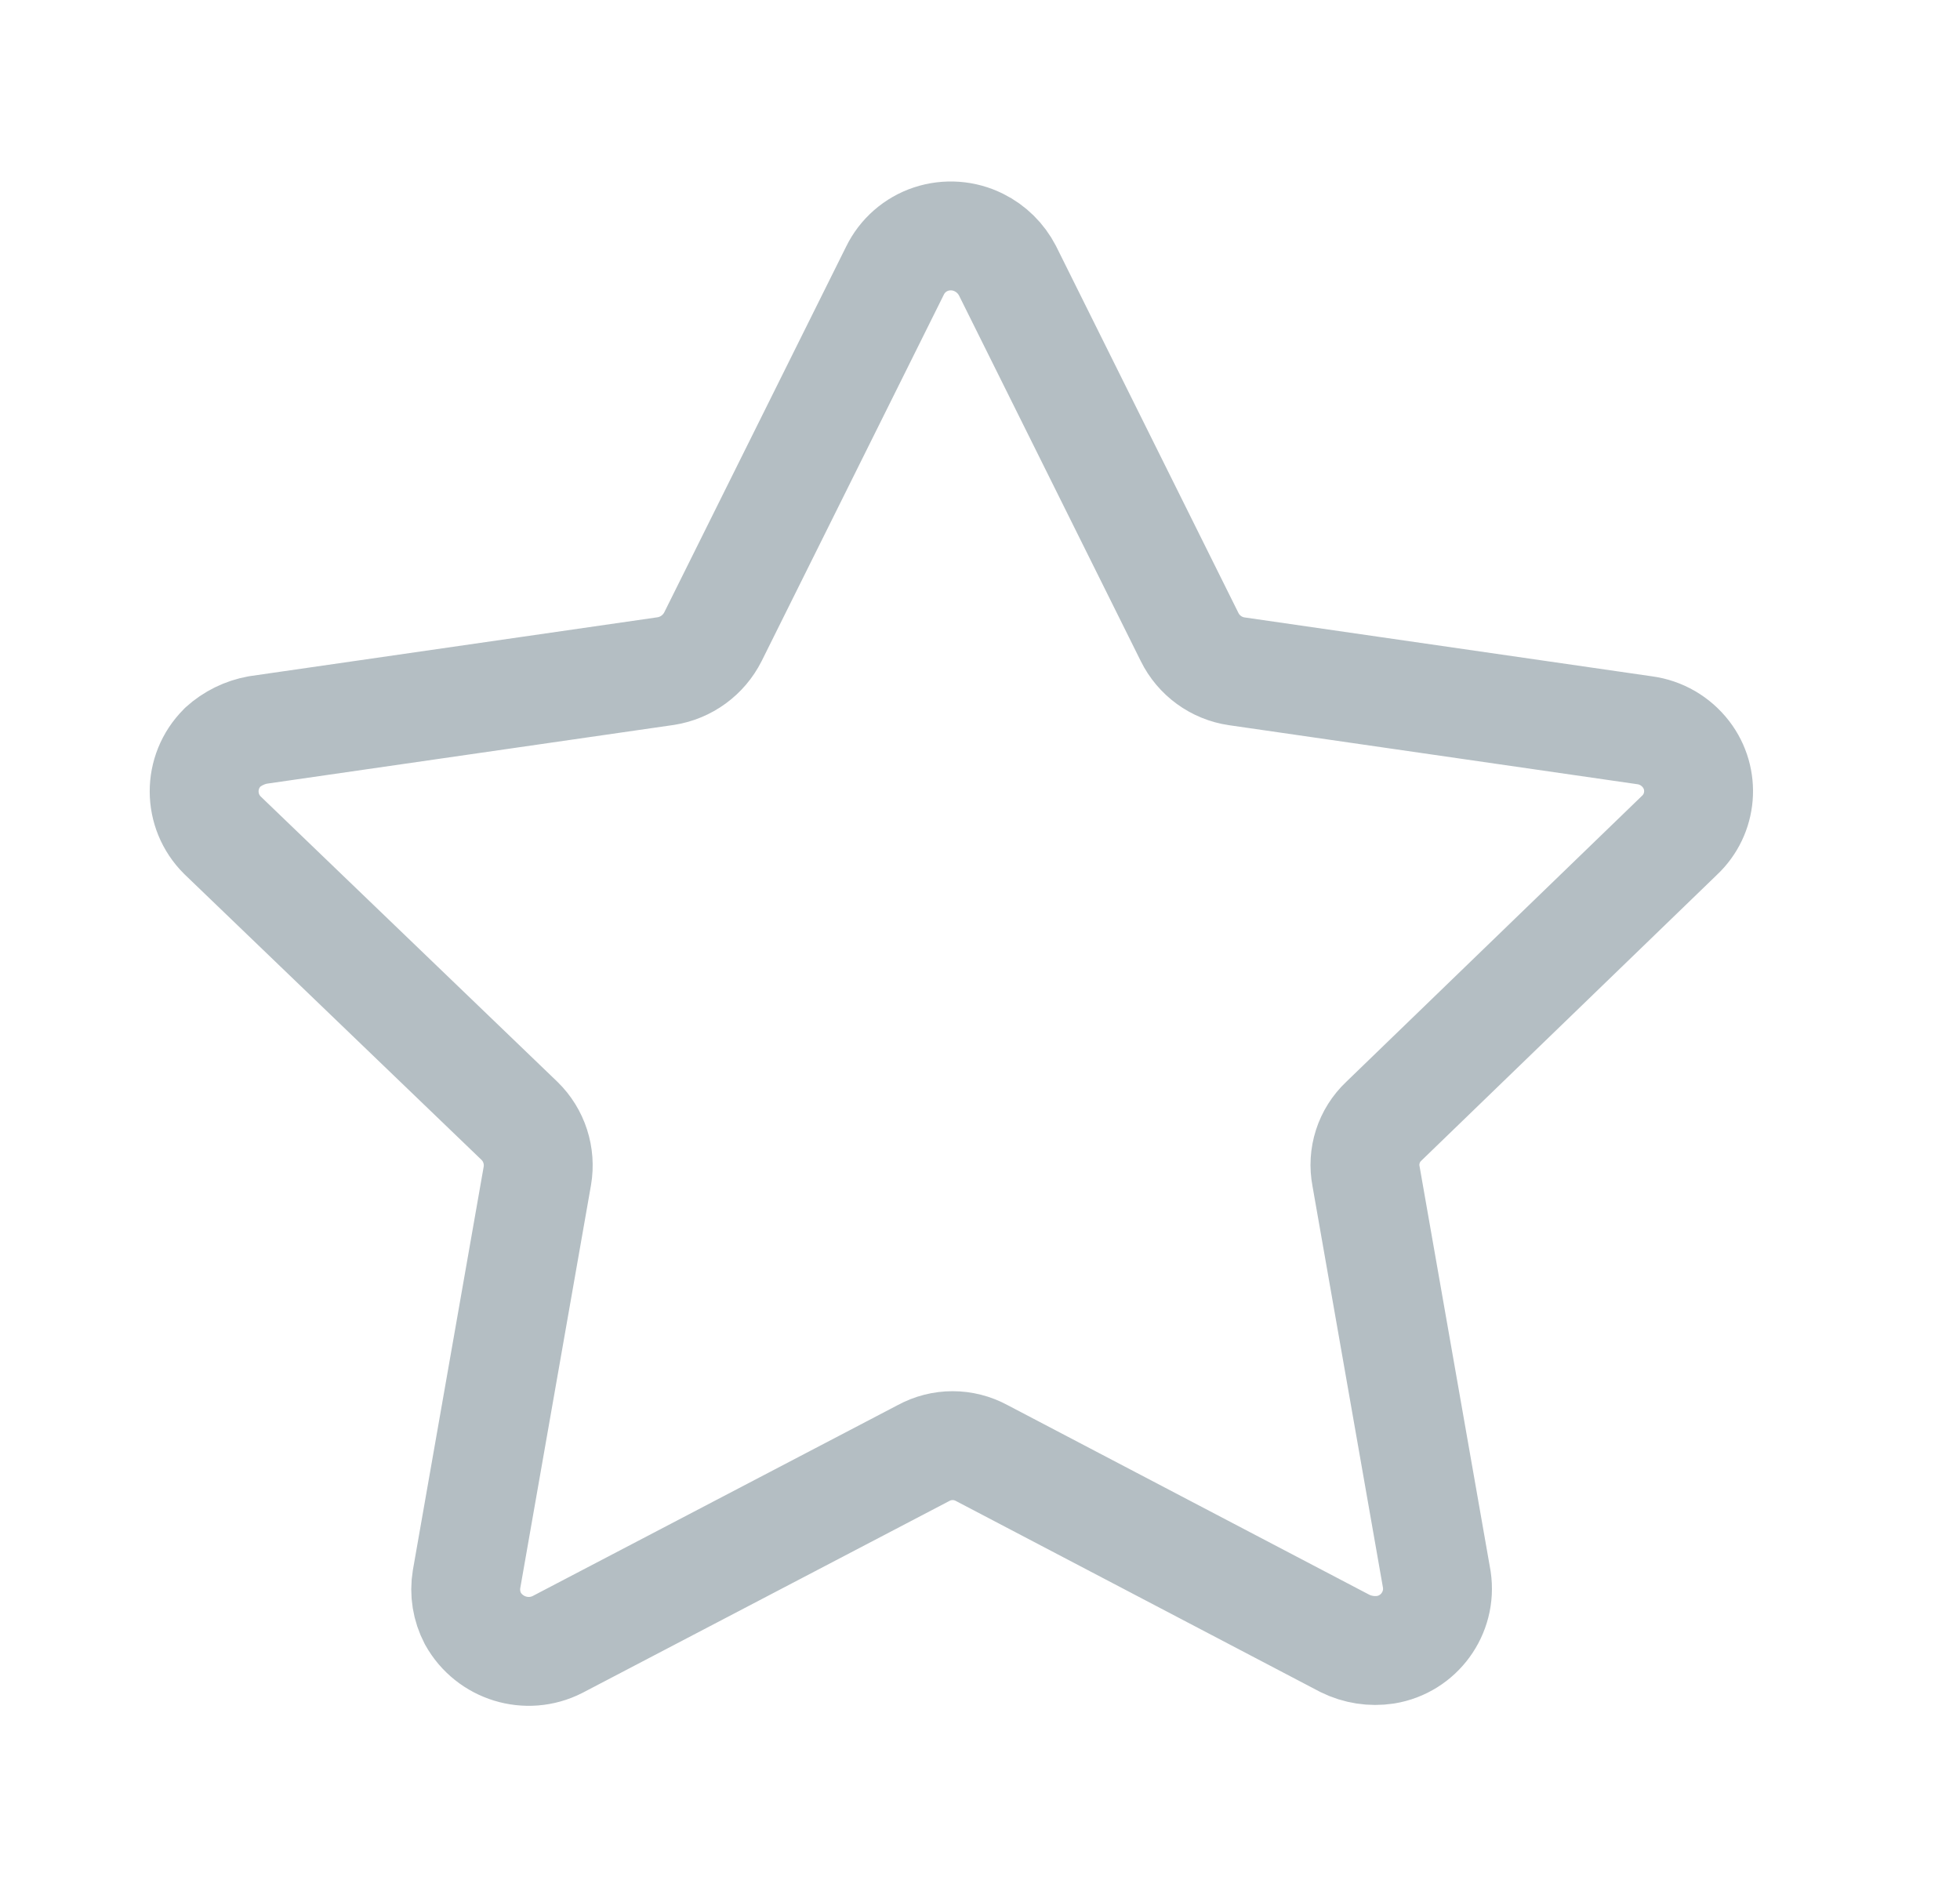 <svg width="27" height="26" viewBox="0 0 27 26" fill="none" xmlns="http://www.w3.org/2000/svg">
<path fill-rule="evenodd" clip-rule="evenodd" d="M13.878 3.728L16.387 8.775C16.512 9.029 16.755 9.207 17.037 9.248L22.654 10.06C22.881 10.09 23.086 10.209 23.226 10.391C23.488 10.732 23.448 11.216 23.134 11.509L19.063 15.446C18.856 15.641 18.764 15.927 18.818 16.205L19.793 21.761C19.861 22.221 19.547 22.652 19.087 22.727C18.896 22.756 18.701 22.726 18.527 22.64L13.525 20.018C13.273 19.881 12.972 19.881 12.721 20.018L7.681 22.654C7.26 22.869 6.744 22.71 6.514 22.297C6.427 22.13 6.396 21.941 6.427 21.755L7.402 16.2C7.45 15.923 7.358 15.638 7.157 15.442L3.064 11.506C2.73 11.174 2.728 10.635 3.061 10.301C3.062 10.3 3.063 10.298 3.064 10.297C3.202 10.172 3.371 10.089 3.554 10.056L9.172 9.245C9.452 9.201 9.694 9.025 9.822 8.77L12.329 3.728C12.429 3.523 12.608 3.366 12.825 3.294C13.043 3.222 13.281 3.239 13.486 3.342C13.654 3.425 13.791 3.561 13.878 3.728Z" stroke="#B4BEC3" stroke-width="1.5" stroke-linecap="round" stroke-linejoin="round"/>
</svg>
